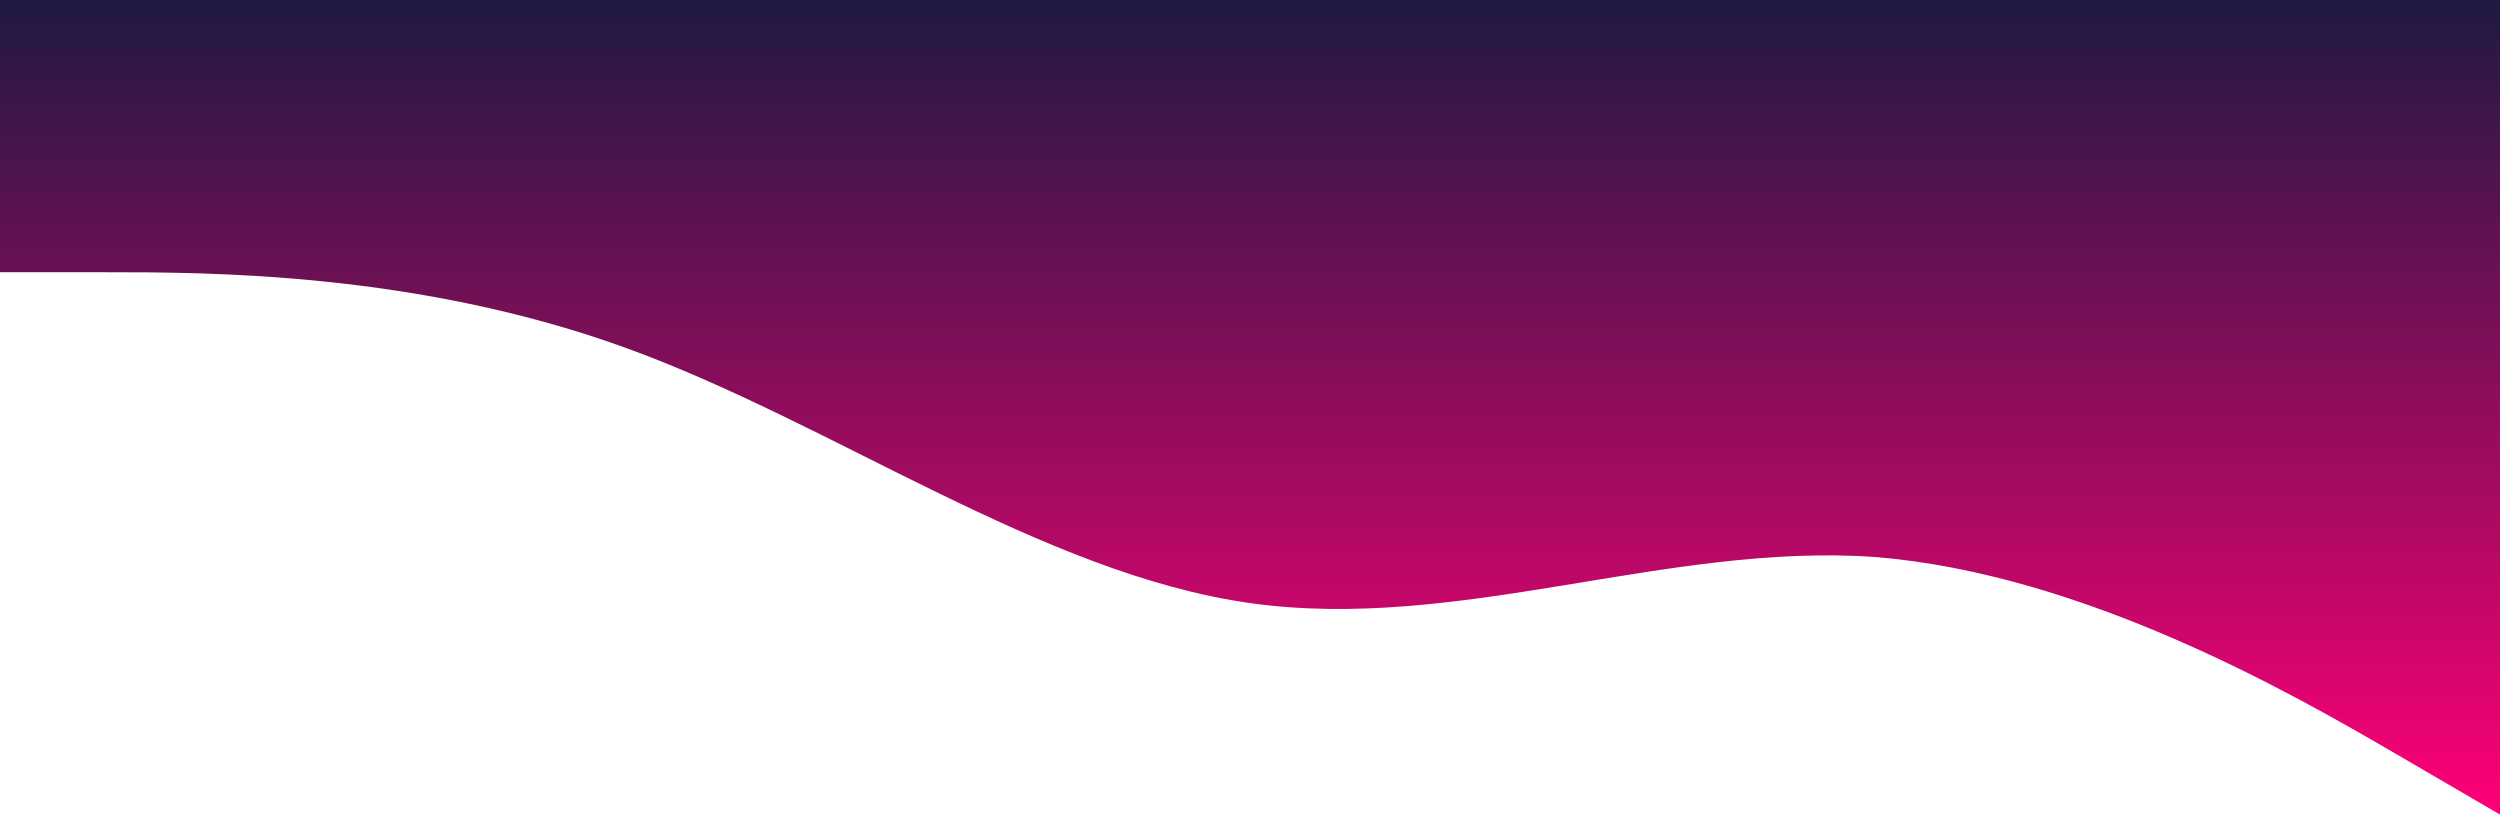 <svg width="2354" height="767" viewBox="0 0 2354 767" fill="none" xmlns="http://www.w3.org/2000/svg">
<path fill-rule="evenodd" clip-rule="evenodd" d="M0 256.324H98.083C196.167 256.324 392.333 256.324 588.5 327.306C784.667 398.288 980.833 540.252 1177 567.856C1373.17 595.46 1569.33 510.676 1765.5 524.478C1961.67 540.252 2157.83 652.64 2255.92 709.82L2354 767V0H2255.92C2157.83 0 1961.67 0 1765.5 0C1569.33 0 1373.17 0 1177 0C980.833 0 784.667 0 588.5 0C392.333 0 196.167 0 98.083 0H0V256.324Z" fill="url(#paint0_linear_373_6)"/>
<defs>
<linearGradient id="paint0_linear_373_6" x1="1176.73" y1="766.985" x2="1176.73" y2="-0.015" gradientUnits="userSpaceOnUse">
<stop stop-color="#FF0077"/>
<stop offset="1" stop-color="#1F1942"/>
</linearGradient>
</defs>
</svg>
